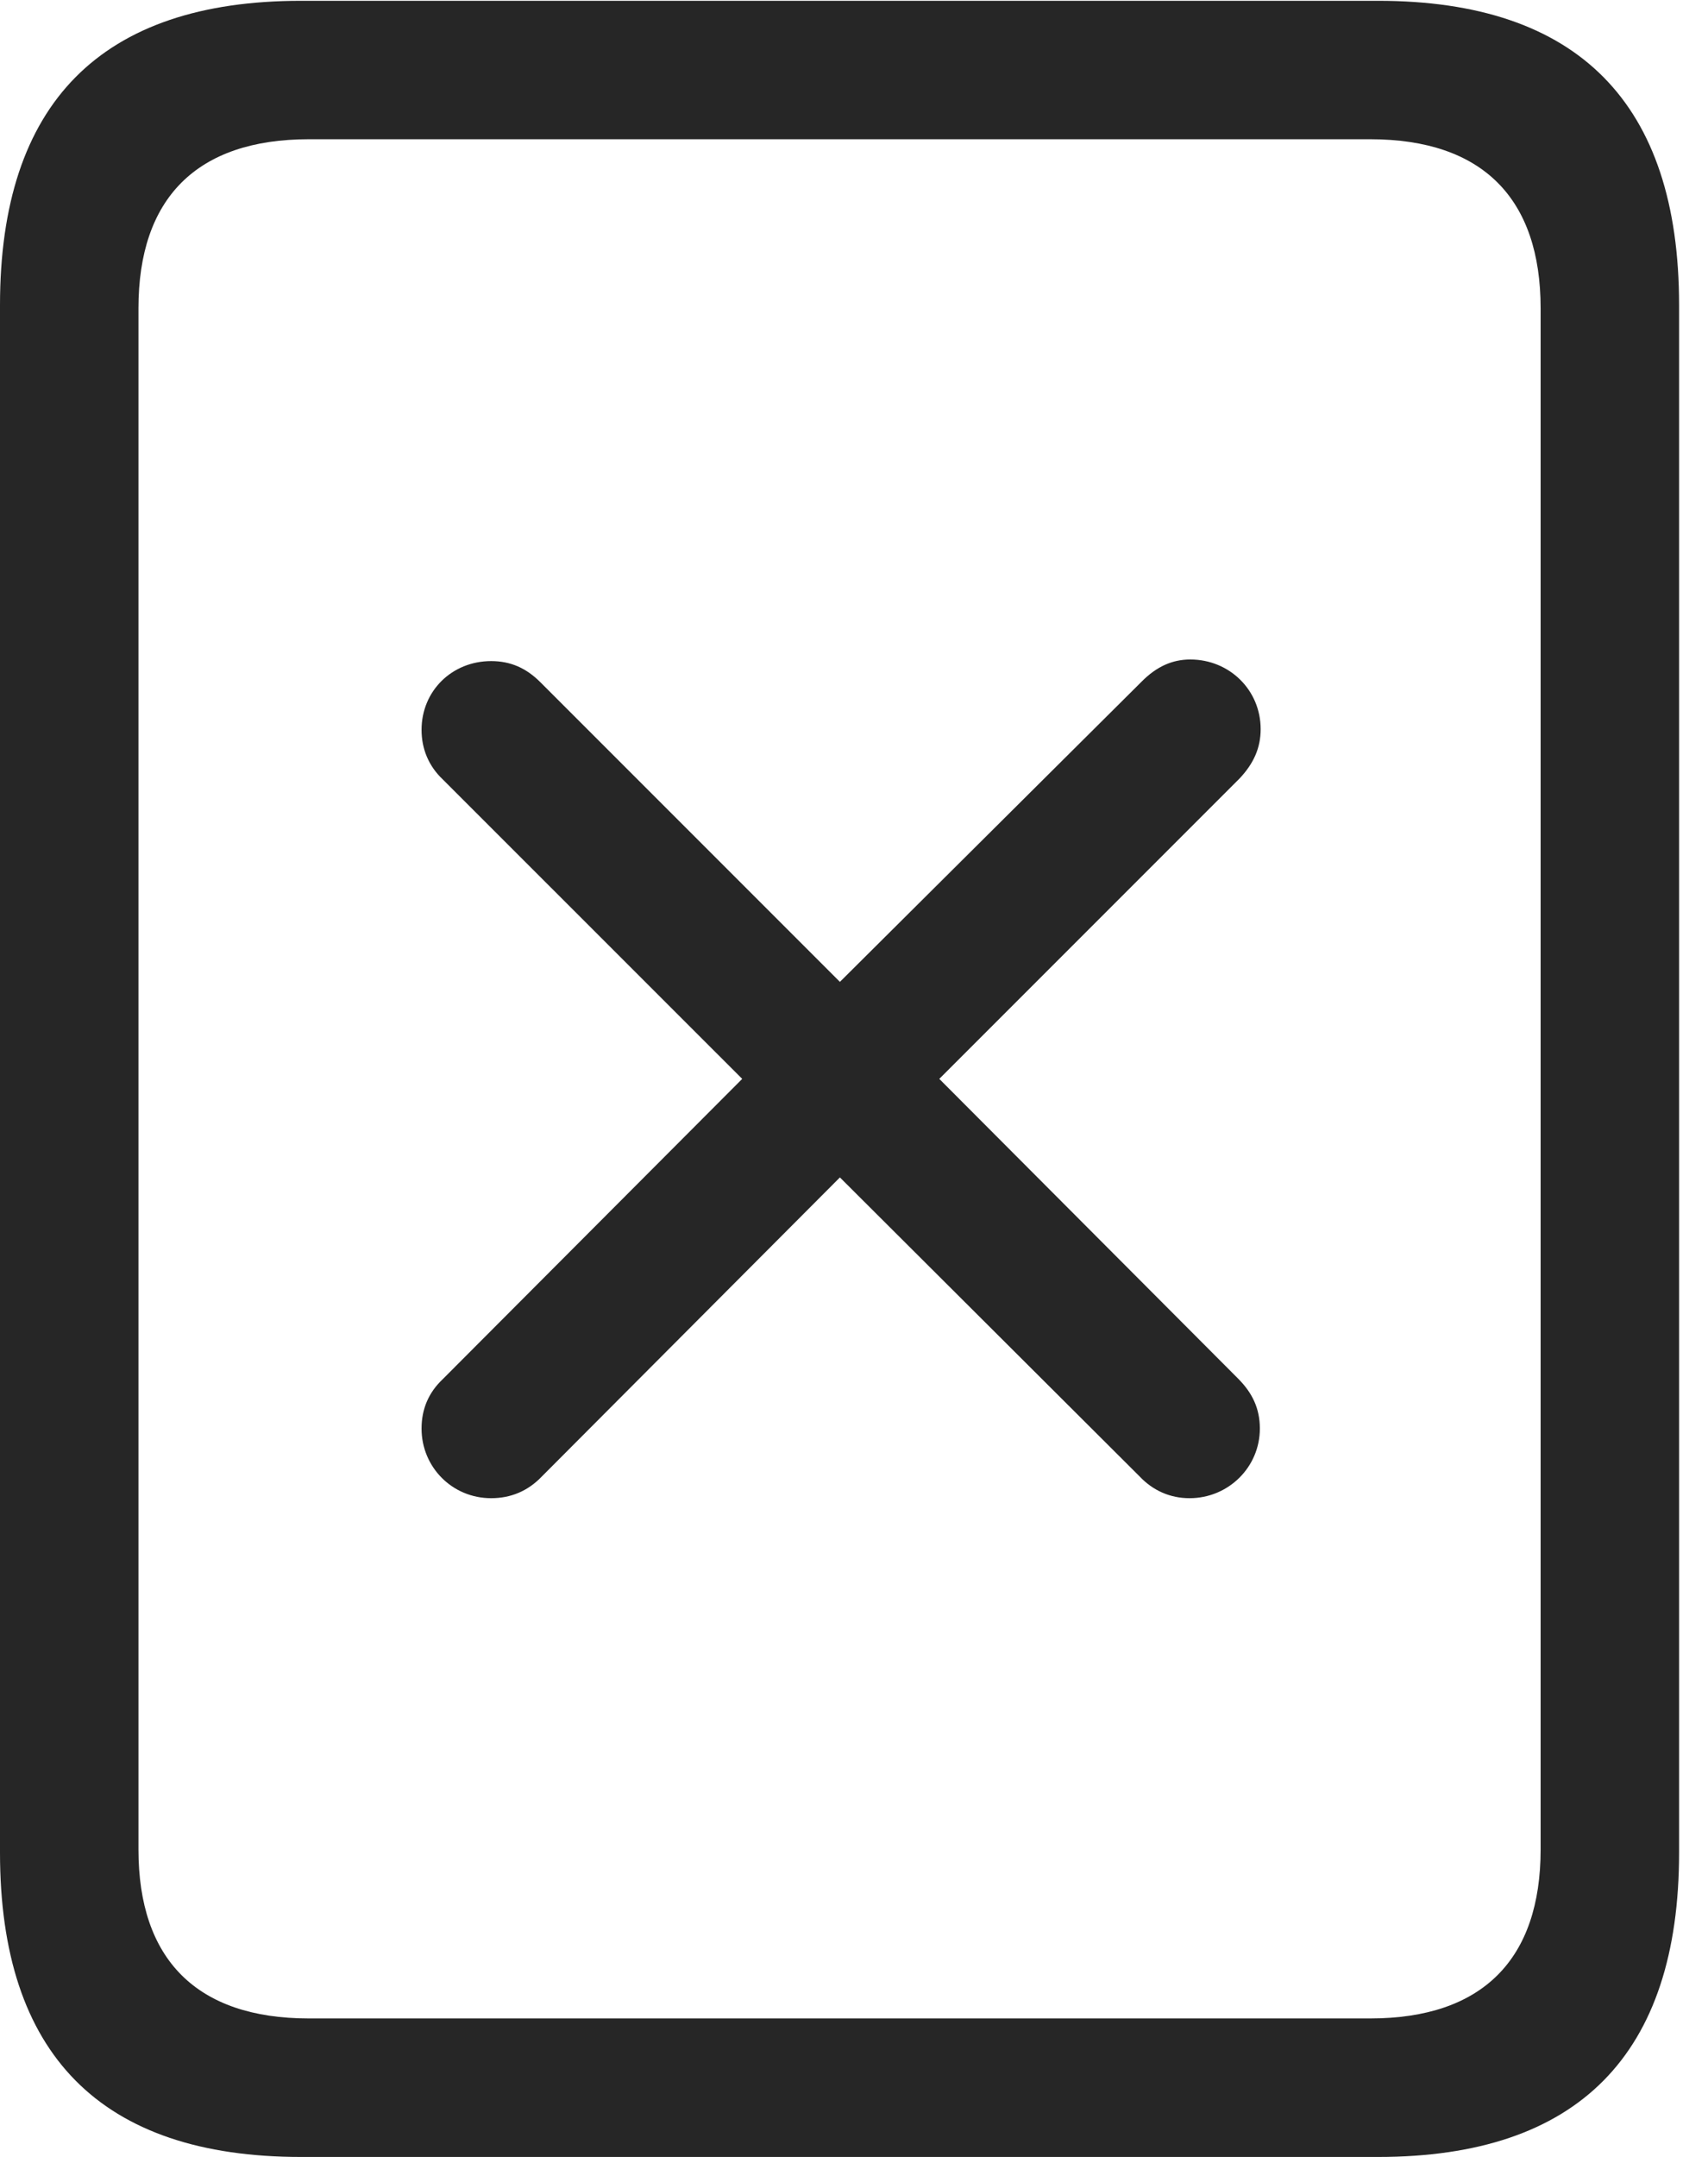 <?xml version="1.0" encoding="UTF-8"?>
<!--Generator: Apple Native CoreSVG 326-->
<!DOCTYPE svg
PUBLIC "-//W3C//DTD SVG 1.1//EN"
       "http://www.w3.org/Graphics/SVG/1.1/DTD/svg11.dtd">
<svg version="1.1" xmlns="http://www.w3.org/2000/svg" xmlns:xlink="http://www.w3.org/1999/xlink" viewBox="0 0 21.328 26.924">
 <g>
  <rect height="26.924" opacity="0" width="21.328" x="0" y="0"/>
  <path d="M0 23.125C0 25.645 1.26 26.924 3.76 26.924L17.207 26.924C19.707 26.924 20.967 25.645 20.967 23.125L20.967 3.809C20.967 1.289 19.707 0.01 17.207 0.01L3.76 0.01C1.26 0.01 0 1.289 0 3.809ZM1.729 23.086L1.729 3.848C1.729 2.48 2.451 1.738 3.857 1.738L17.109 1.738C18.516 1.738 19.238 2.48 19.238 3.848L19.238 23.086C19.238 24.453 18.516 25.195 17.109 25.195L3.857 25.195C2.451 25.195 1.729 24.453 1.729 23.086Z" fill="black" fill-opacity="0.85"/>
  <path d="M6.133 18.701C6.377 18.701 6.592 18.613 6.768 18.428L10.488 14.697L14.229 18.428C14.395 18.604 14.609 18.701 14.854 18.701C15.342 18.701 15.732 18.311 15.732 17.832C15.732 17.578 15.635 17.383 15.459 17.207L11.729 13.467L15.479 9.717C15.654 9.531 15.742 9.336 15.742 9.102C15.742 8.613 15.352 8.232 14.863 8.232C14.639 8.232 14.443 8.32 14.258 8.506L10.488 12.256L6.748 8.516C6.572 8.34 6.377 8.252 6.133 8.252C5.645 8.252 5.264 8.623 5.264 9.111C5.264 9.346 5.352 9.561 5.527 9.727L9.268 13.467L5.527 17.217C5.352 17.383 5.264 17.588 5.264 17.832C5.264 18.311 5.645 18.701 6.133 18.701Z" fill="black" fill-opacity="0.85"/>
 </g>
</svg>
